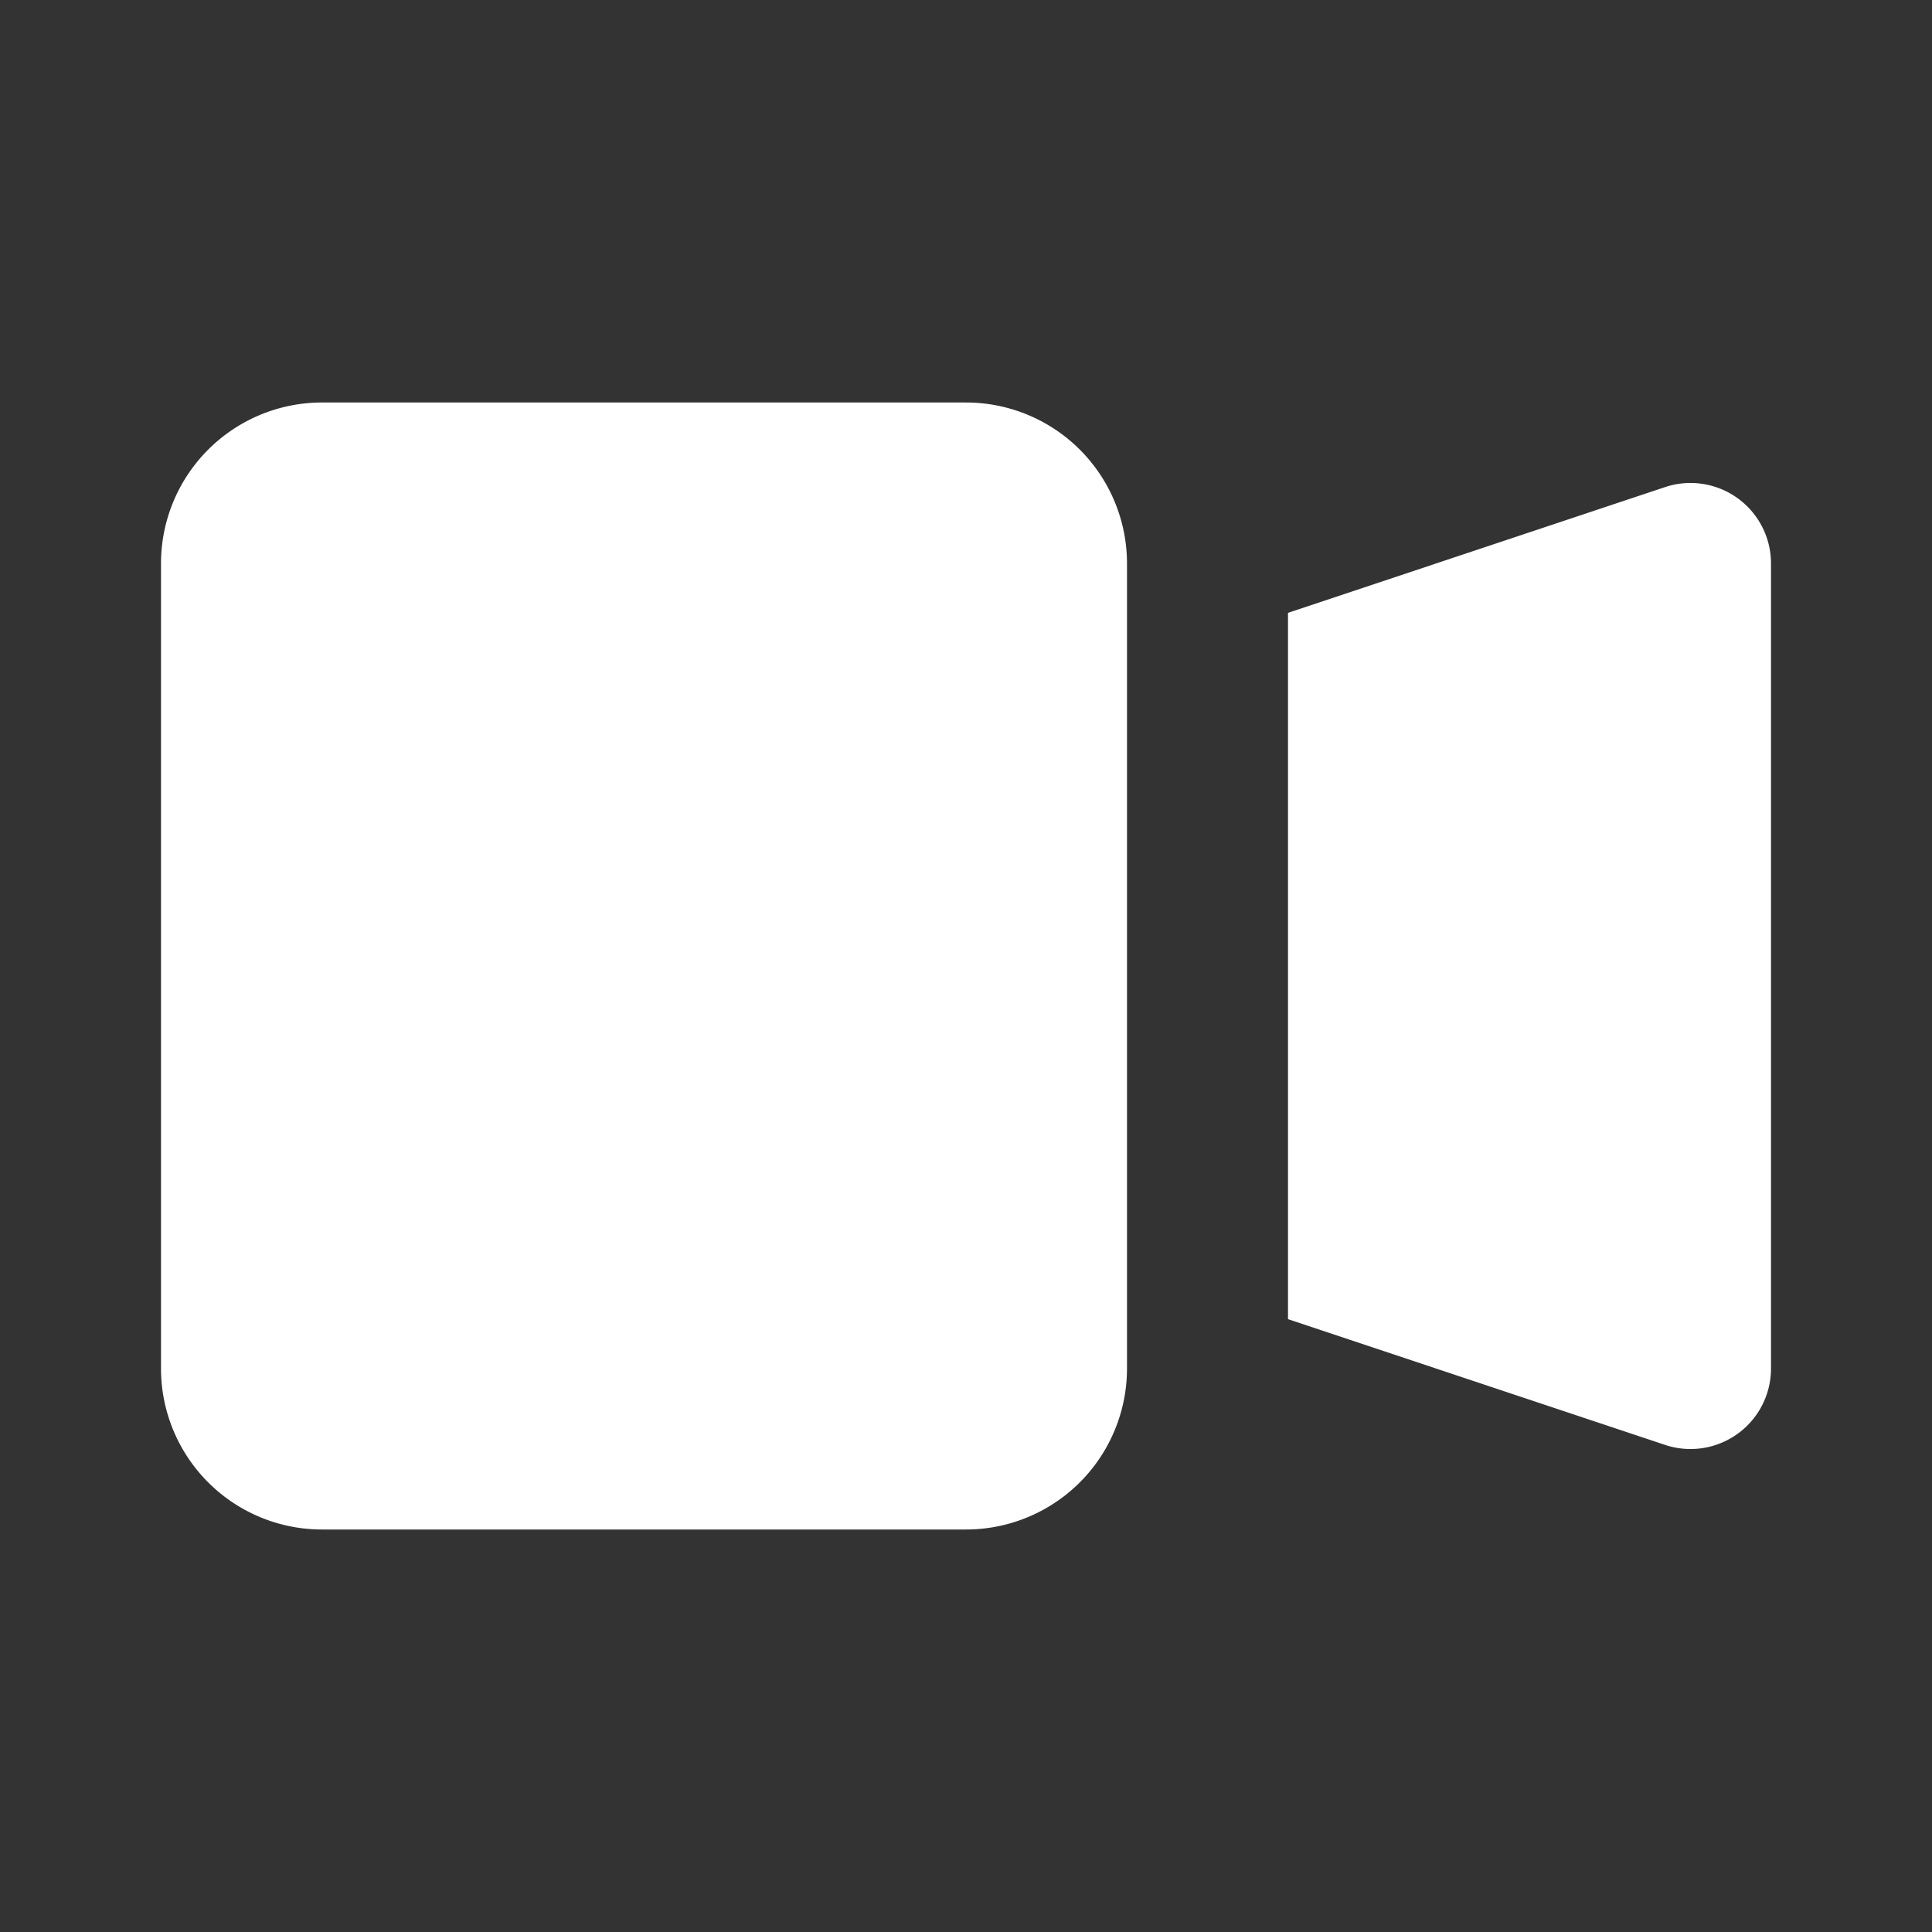 <svg aria-hidden="true" xmlns="http://www.w3.org/2000/svg" width="24" height="24" fill="white" viewBox="0 0 24 24">
  <rect x="0" y="0" width="24" height="24" fill="#333333" stroke="none"/>
  <path fill-rule="evenodd" d="M14 7a2 2 0 0 0-2-2H4a2 2 0 0 0-2 2v10a2 2 0 0 0 2 2h8a2 2 0 0 0 2-2V7Zm2 9.387 4.684 1.562A1 1 0 0 0 22 17V7a1 1 0 0 0-1.316-.949L16 7.613v8.774Z" clip-rule="evenodd"/>
</svg>

